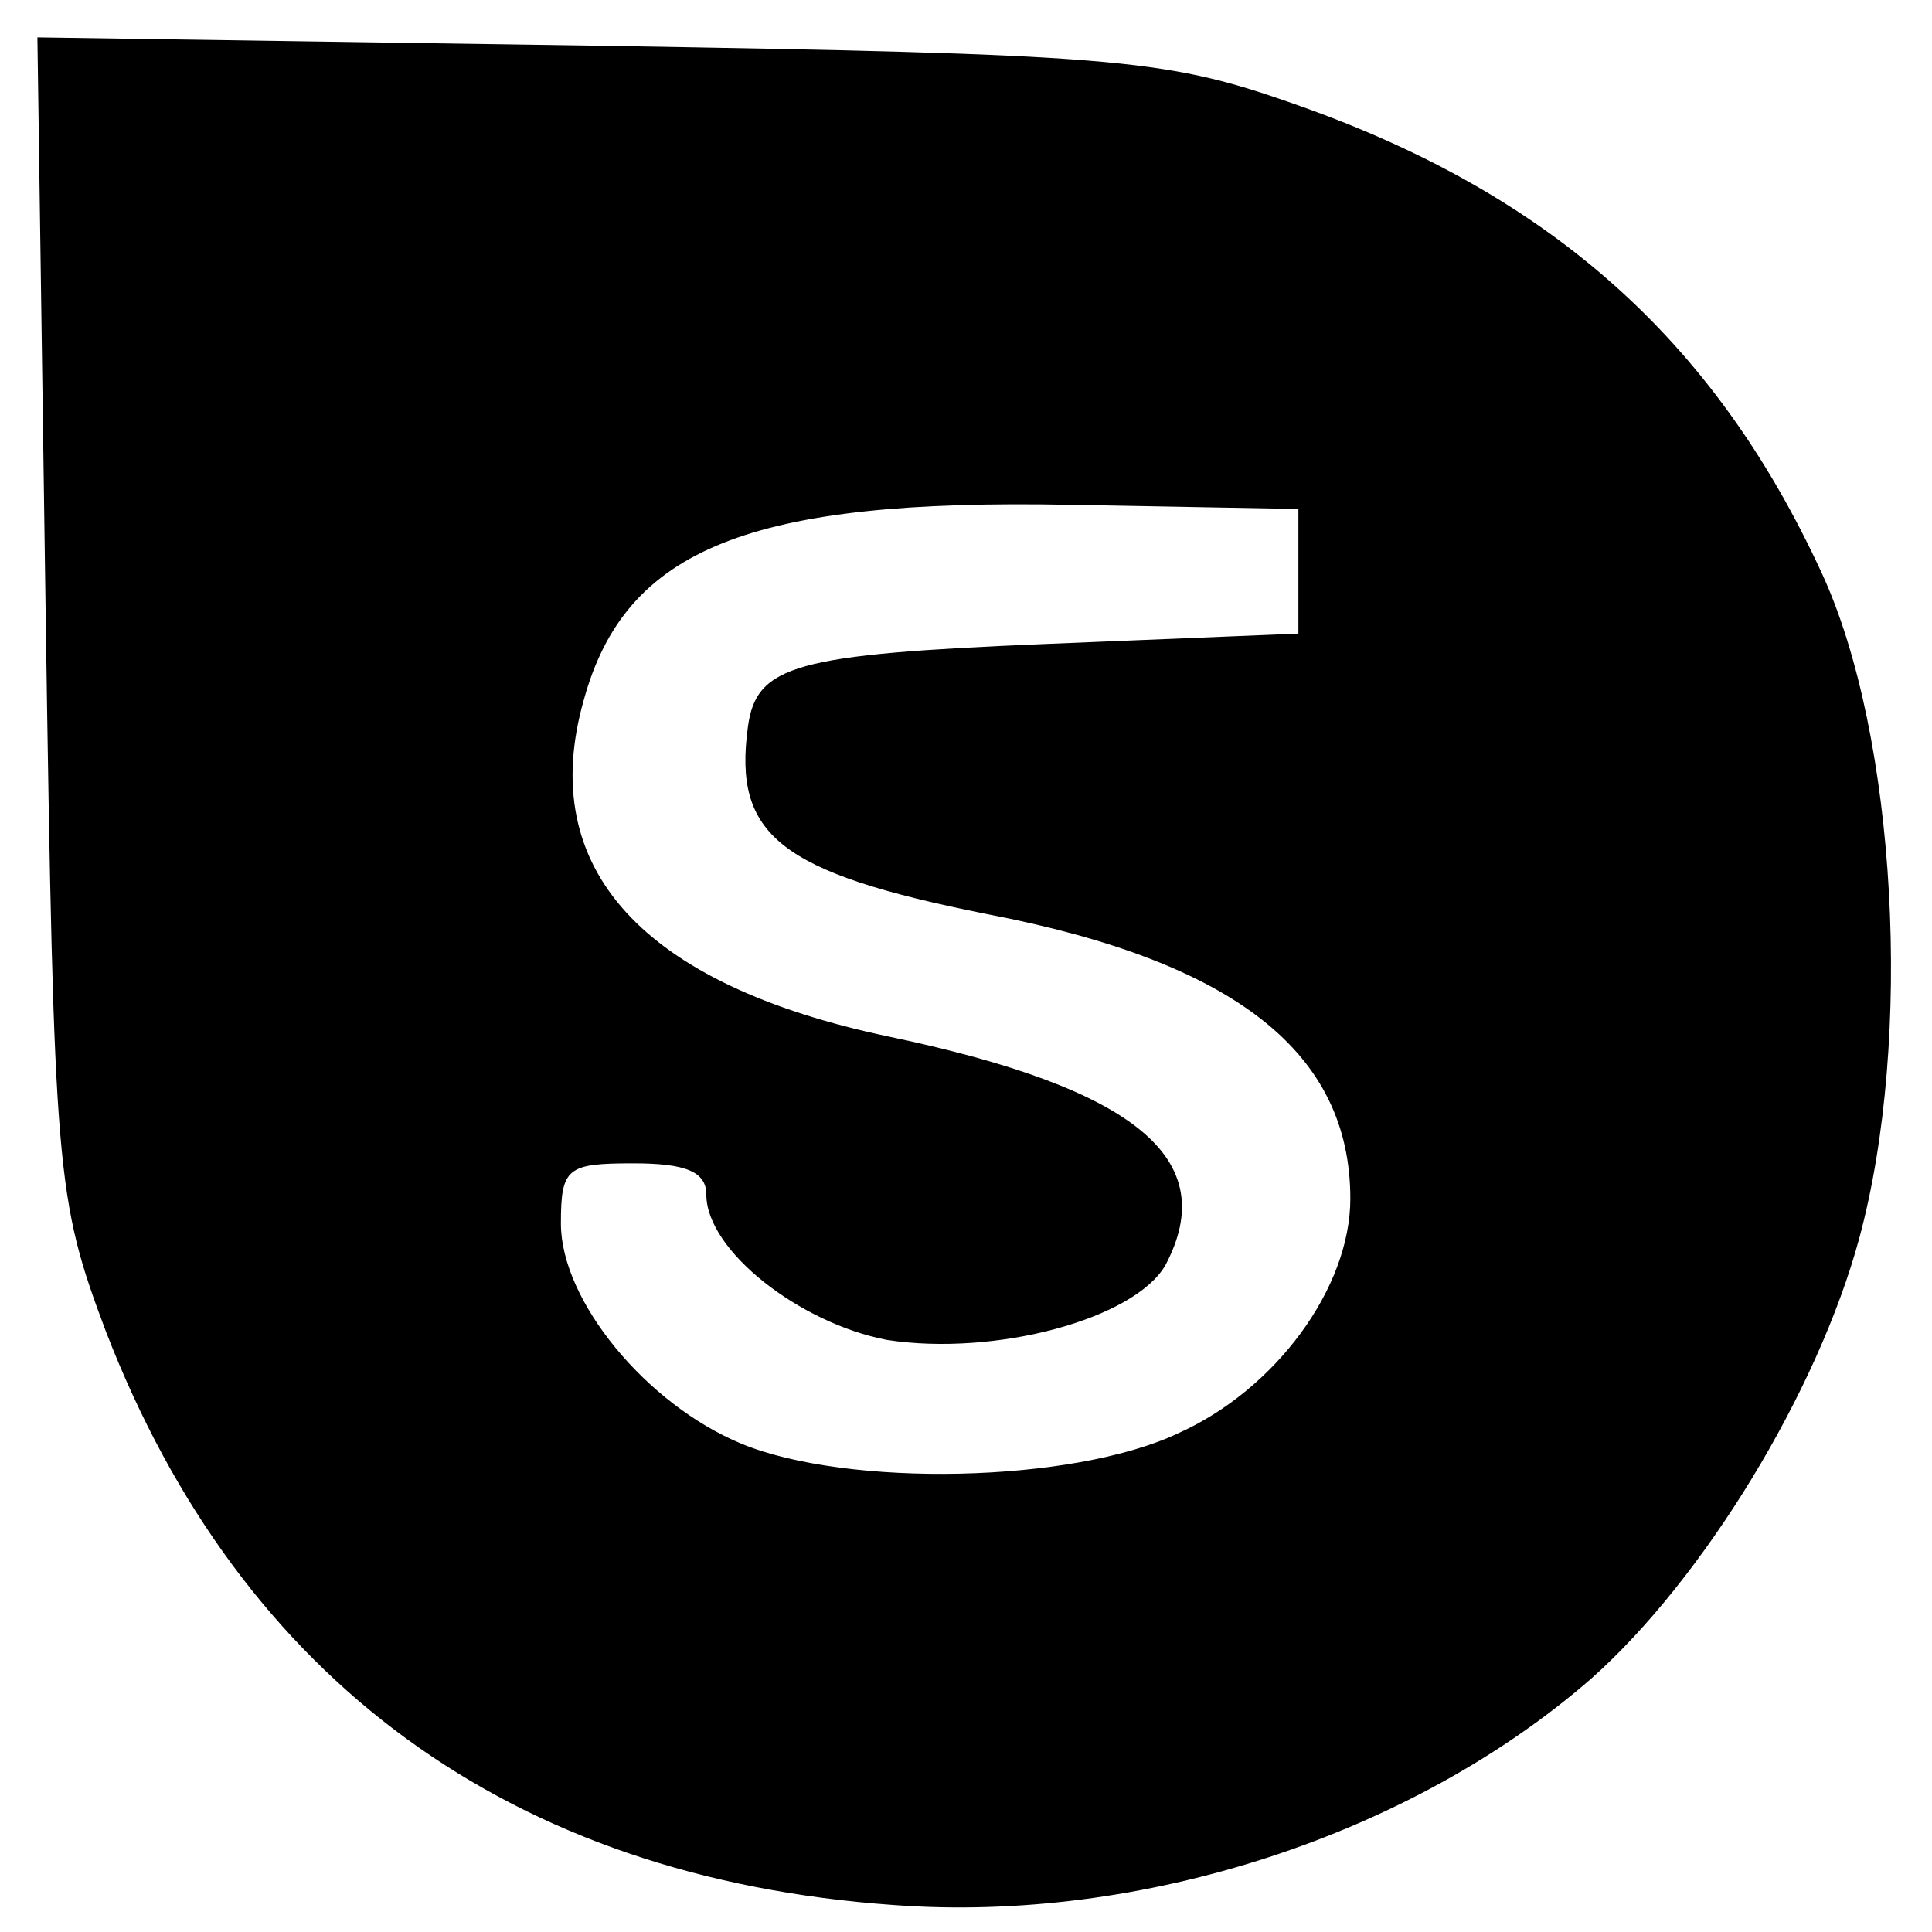 <?xml version="1.0" standalone="no"?>
<!DOCTYPE svg PUBLIC "-//W3C//DTD SVG 20010904//EN"
 "http://www.w3.org/TR/2001/REC-SVG-20010904/DTD/svg10.dtd">
<svg version="1.0" xmlns="http://www.w3.org/2000/svg"
 width="93pt" height="93pt" viewBox="0 0 93 93"
 preserveAspectRatio="xMidYMid meet">
<g transform="translate(0,93) scale(0.1,-0.1)"
fill="#000000" stroke="none">
<path d="M22 633 c4 -269 5 -280 29 -344 65 -168 195 -263 379 -276 120 -9
250 34 336 109 54 48 109 138 129 212 26 96 18 242 -18 320 -52 113 -132 184
-257 227 -60 21 -87 23 -333 27 l-269 4 4 -279z m603 22 l0 -30 -122 -5 c-120
-5 -139 -10 -143 -40 -7 -52 15 -70 115 -90 120 -23 175 -67 175 -137 0 -43
-36 -92 -83 -113 -51 -24 -159 -26 -210 -5 -46 19 -87 69 -87 106 0 27 3 29
35 29 25 0 35 -4 35 -15 0 -27 45 -62 87 -70 52 -8 119 10 134 36 27 51 -14
85 -133 110 -119 25 -170 81 -147 162 20 73 80 97 234 94 l110 -2 0 -30z"/>
</g>
</svg>
